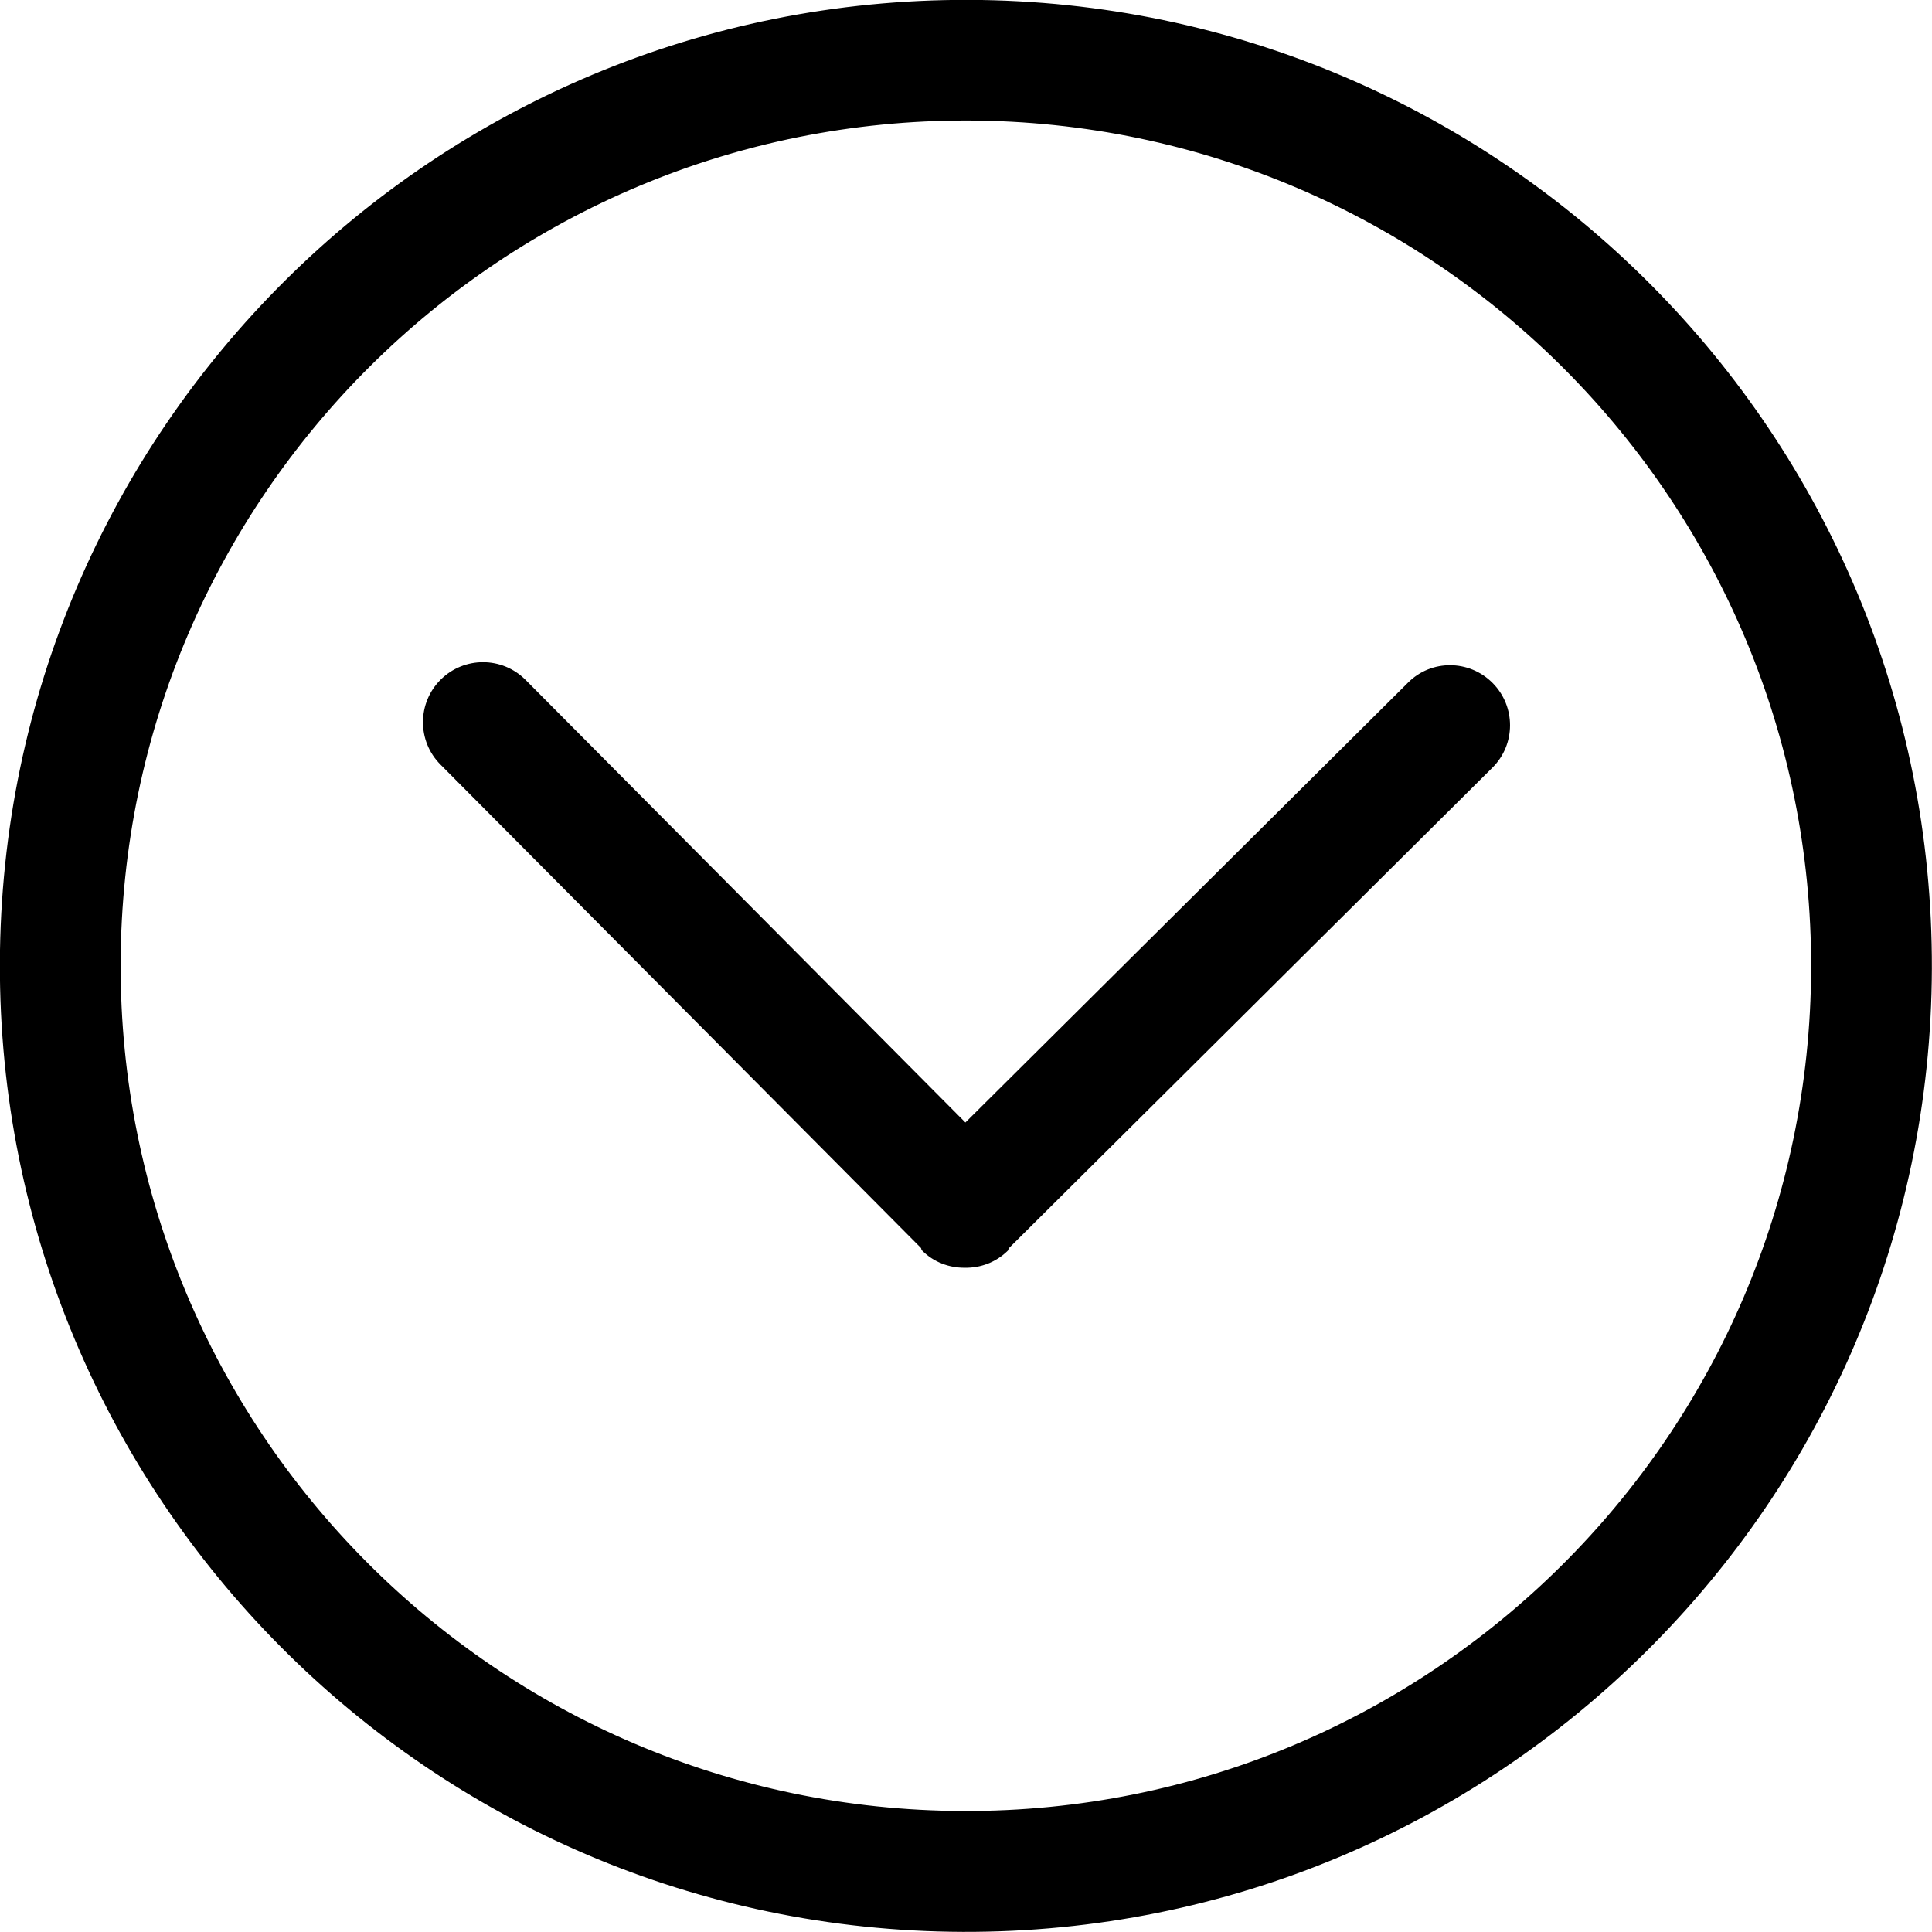 <?xml version="1.0" encoding="iso-8859-1"?>
<!-- Generator: Adobe Illustrator 16.0.0, SVG Export Plug-In . SVG Version: 6.00 Build 0)  -->
<!DOCTYPE svg PUBLIC "-//W3C//DTD SVG 1.1//EN" "http://www.w3.org/Graphics/SVG/1.1/DTD/svg11.dtd">
<svg version="1.1" xmlns="http://www.w3.org/2000/svg" xmlns:xlink="http://www.w3.org/1999/xlink" x="0px" y="0px" width="16px"
	 height="16px" viewBox="0 0 16 16" style="enable-background:new 0 0 16 16;" xml:space="preserve">
<g id="interface-bottom-r" style="enable-background:new    ;">
	<g id="interface-bottom-r_2_">
		<g>
			<path d="M11.661,5.653L7.995,9.296L4.352,5.63C4.158,5.436,3.844,5.435,3.649,5.629C3.455,5.822,3.454,6.137,3.647,6.331
				l3.98,4.004c0.004,0.006,0.002,0.014,0.007,0.019c0.098,0.1,0.228,0.146,0.356,0.145c0.129,0.002,0.258-0.044,0.357-0.142
				c0.006-0.006,0.002-0.014,0.008-0.02l4.004-3.979c0.195-0.193,0.195-0.508,0.002-0.702S11.854,5.459,11.661,5.653z M8.024-0.001
				C3.605-0.014,0.013,3.556-0.001,7.974c-0.014,4.418,3.557,8.01,7.975,8.025c4.417,0.014,8.011-3.559,8.025-7.976
				C16.013,3.605,12.442,0.013,8.024-0.001z M7.977,14.998c-3.866-0.012-6.99-3.154-6.978-7.021c0.012-3.866,3.155-6.99,7.021-6.979
				c3.865,0.012,6.99,3.156,6.979,7.022C14.987,11.887,11.843,15.011,7.977,14.998z"/>
		</g>
	</g>
</g>
<g id="Layer_1">
</g>
</svg>

